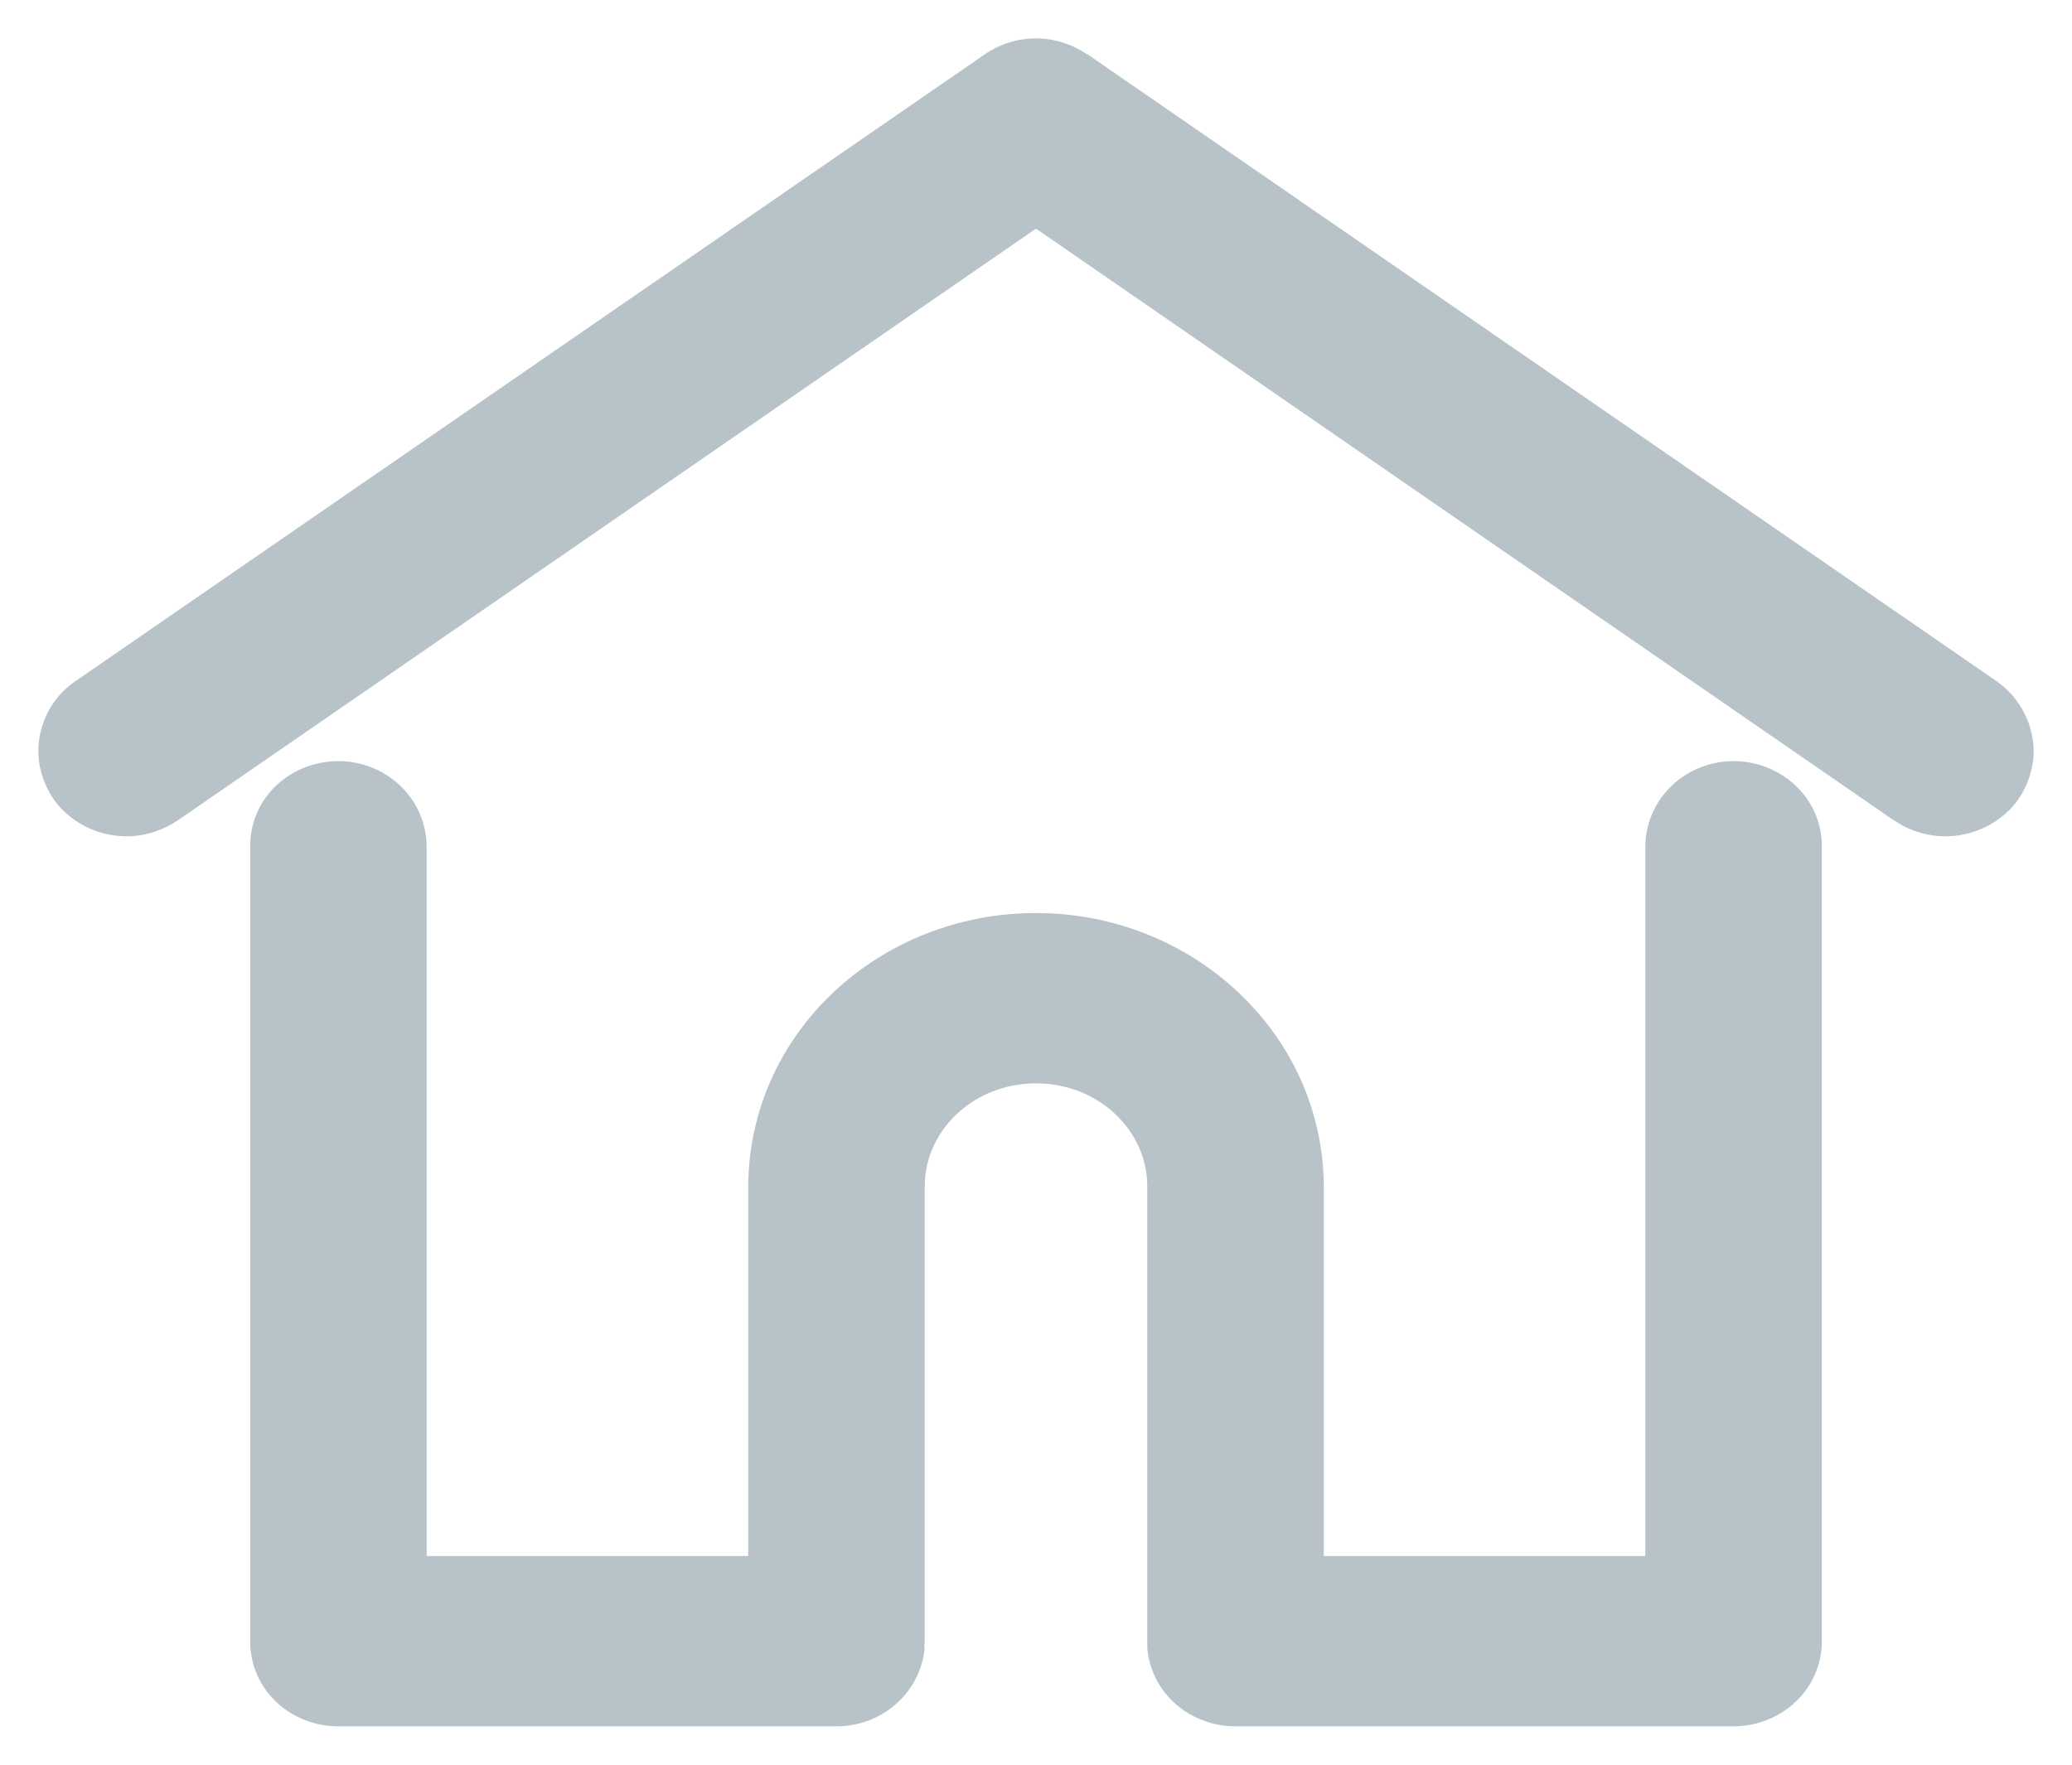 <?xml version="1.0" encoding="utf-8"?>
<svg xmlns="http://www.w3.org/2000/svg"
	xmlns:xlink="http://www.w3.org/1999/xlink"
	width="27px" height="23px" viewBox="0 0 27 23">
<g><path fillRule="evenodd" d="M 25.87 10.15C 25.75 10.31 25.55 10.4 25.35 10.4 25.22 10.4 25.08 10.36 24.97 10.28 24.97 10.28 13.5 2.37 13.5 2.37 13.5 2.37 2.03 10.28 2.03 10.28 1.74 10.48 1.34 10.42 1.12 10.15 0.91 9.88 0.98 9.49 1.27 9.29 1.27 9.29 13.12 1.12 13.12 1.12 13.34 0.96 13.65 0.96 13.88 1.12 13.88 1.12 25.73 9.29 25.73 9.29 26.02 9.49 26.09 9.88 25.87 10.15ZM 4.41 10.42C 4.76 10.42 5.05 10.69 5.05 11.03 5.05 11.03 5.05 20.78 5.05 20.78 5.05 20.78 10.25 20.78 10.25 20.78 10.25 20.78 10.25 15.46 10.25 15.46 10.25 13.77 11.71 12.4 13.5 12.4 15.29 12.4 16.75 13.77 16.75 15.46 16.75 15.46 16.75 20.78 16.75 20.78 16.75 20.78 21.94 20.78 21.94 20.78 21.94 20.78 21.94 11.03 21.94 11.03 21.94 10.69 22.23 10.42 22.59 10.42 22.95 10.42 23.24 10.69 23.24 11.03 23.24 11.03 23.24 21.39 23.24 21.39 23.24 21.73 22.95 22 22.59 22 22.59 22 16.1 22 16.1 22 15.76 22 15.48 21.75 15.45 21.43 15.45 21.42 15.45 21.41 15.45 21.39 15.45 21.39 15.45 15.46 15.45 15.46 15.45 14.44 14.57 13.62 13.5 13.62 12.42 13.62 11.55 14.44 11.55 15.46 11.55 15.46 11.55 21.39 11.55 21.39 11.55 21.41 11.55 21.42 11.55 21.44 11.52 21.75 11.24 22 10.9 22 10.9 22 4.41 22 4.41 22 4.05 22 3.76 21.73 3.76 21.39 3.76 21.39 3.76 11.03 3.76 11.03 3.76 10.69 4.05 10.42 4.41 10.42Z" fill="rgb(183,195,201)"/><path fillRule="evenodd" d="M 16.1 22C 16.1 22 16.1 21.5 16.1 21.5 16 21.5 15.95 21.43 15.95 21.39 15.95 21.39 15.45 21.44 15.45 21.44 15.45 21.44 15.95 21.4 15.95 21.4 15.95 21.4 15.95 21.39 15.95 21.39 15.95 21.39 15.95 15.46 15.95 15.46 15.94 14.14 14.83 13.12 13.5 13.12 12.17 13.12 11.06 14.14 11.05 15.46 11.05 15.46 11.05 21.39 11.05 21.39 11.05 21.39 11.17 21.39 11.17 21.39 11.17 21.39 11.05 21.37 11.05 21.37 11.05 21.37 11.05 21.39 11.05 21.39 11.05 21.39 11.17 21.39 11.17 21.39 11.17 21.39 11.05 21.37 11.05 21.37 11.05 21.37 11.05 21.38 11.05 21.38 11.05 21.38 11.05 21.39 11.05 21.39 11.05 21.43 11 21.5 10.9 21.5 10.9 21.5 4.41 21.5 4.41 21.5 4.3 21.5 4.26 21.43 4.26 21.39 4.26 21.39 4.26 11.03 4.26 11.03 4.26 10.99 4.3 10.92 4.41 10.92 4.51 10.92 4.55 10.99 4.56 11.03 4.56 11.03 4.56 21.28 4.56 21.28 4.56 21.28 10.75 21.28 10.75 21.28 10.75 21.28 10.75 15.46 10.75 15.46 10.75 14.07 11.96 12.9 13.5 12.9 15.04 12.9 16.24 14.07 16.25 15.46 16.25 15.46 16.25 21.28 16.25 21.28 16.25 21.28 22.44 21.28 22.44 21.28 22.44 21.28 22.44 11.03 22.44 11.03 22.44 10.99 22.49 10.92 22.59 10.92 22.7 10.92 22.74 10.99 22.74 11.03 22.74 11.03 22.74 21.39 22.74 21.39 22.74 21.43 22.7 21.5 22.59 21.5 22.59 21.5 16.1 21.5 16.1 21.5 16.1 21.5 16.1 22 16.1 22 16.1 22 16.1 22.5 16.1 22.5 16.1 22.5 22.59 22.5 22.59 22.5 23.2 22.5 23.74 22.03 23.74 21.39 23.74 21.39 23.74 11.03 23.74 11.03 23.74 10.39 23.2 9.92 22.59 9.92 21.98 9.92 21.45 10.39 21.44 11.03 21.44 11.03 21.44 20.28 21.44 20.28 21.44 20.28 17.25 20.28 17.25 20.28 17.25 20.28 17.25 15.46 17.25 15.46 17.24 13.47 15.54 11.9 13.5 11.9 11.45 11.9 9.76 13.47 9.75 15.46 9.75 15.46 9.75 20.28 9.75 20.28 9.75 20.28 5.56 20.28 5.56 20.28 5.56 20.28 5.56 11.03 5.56 11.03 5.55 10.39 5.02 9.92 4.41 9.92 3.79 9.92 3.26 10.39 3.26 11.03 3.26 11.03 3.26 21.39 3.26 21.39 3.26 22.03 3.79 22.5 4.41 22.5 4.41 22.5 10.9 22.5 10.9 22.5 11.49 22.5 11.99 22.07 12.05 21.48 12.05 21.48 11.55 21.44 11.55 21.44 11.55 21.44 12.04 21.5 12.04 21.5 12.04 21.5 12.05 21.39 12.05 21.39 12.05 21.39 12.05 15.46 12.05 15.46 12.05 14.74 12.68 14.12 13.5 14.12 14.32 14.12 14.95 14.74 14.95 15.46 14.95 15.46 14.95 21.39 14.95 21.39 14.95 21.39 14.95 21.47 14.95 21.47 14.95 21.47 14.95 21.47 14.95 21.47 14.95 21.47 14.95 21.48 14.95 21.48 15 22.07 15.51 22.5 16.1 22.5 16.1 22.5 16.1 22 16.1 22 16.1 22 16.1 22 16.1 22ZM 1.12 10.15C 1.12 10.15 1.52 9.84 1.52 9.84 1.52 9.84 1.5 9.79 1.5 9.79 1.5 9.79 1.55 9.7 1.55 9.7 1.55 9.7 1.55 9.7 1.55 9.7 1.55 9.7 13.4 1.53 13.4 1.53 13.4 1.53 13.4 1.53 13.4 1.53 13.4 1.53 13.5 1.5 13.5 1.5 13.5 1.5 13.6 1.53 13.6 1.53 13.6 1.53 13.6 1.53 13.6 1.53 13.6 1.53 25.45 9.7 25.45 9.7 25.45 9.71 25.5 9.79 25.5 9.79 25.5 9.79 25.48 9.84 25.48 9.84 25.48 9.84 25.48 9.84 25.48 9.84 25.48 9.84 25.48 9.84 25.48 9.84 25.48 9.84 25.35 9.9 25.35 9.9 25.35 9.9 25.25 9.87 25.25 9.87 25.25 9.87 25.25 9.87 25.25 9.87 25.25 9.87 13.5 1.76 13.5 1.76 13.5 1.76 1.75 9.87 1.75 9.87 1.75 9.87 1.75 9.87 1.75 9.87 1.75 9.87 1.65 9.9 1.65 9.9 1.65 9.9 1.52 9.84 1.52 9.84 1.52 9.84 1.52 9.84 1.52 9.84 1.52 9.84 1.12 10.15 1.12 10.15 1.12 10.15 0.73 10.46 0.73 10.46 0.96 10.75 1.31 10.9 1.65 10.9 1.88 10.9 2.11 10.83 2.32 10.69 2.32 10.69 2.32 10.69 2.32 10.69 2.32 10.69 13.5 2.98 13.5 2.98 13.5 2.98 24.69 10.7 24.69 10.7 24.69 10.7 24.68 10.69 24.68 10.69 24.88 10.83 25.12 10.9 25.35 10.9 25.69 10.9 26.04 10.75 26.27 10.46 26.27 10.46 26.27 10.46 26.27 10.46 26.27 10.46 26.27 10.46 26.27 10.46 26.42 10.26 26.5 10.02 26.5 9.79 26.5 9.44 26.32 9.09 26.02 8.88 26.02 8.88 14.16 0.7 14.16 0.7 14.16 0.7 14.17 0.71 14.17 0.71 13.96 0.57 13.73 0.5 13.5 0.5 13.27 0.5 13.03 0.57 12.83 0.71 12.83 0.71 12.83 0.71 12.83 0.71 12.83 0.71 0.98 8.88 0.98 8.88 0.98 8.88 0.98 8.88 0.98 8.88 0.67 9.09 0.5 9.44 0.5 9.79 0.5 10.02 0.58 10.26 0.73 10.46 0.73 10.46 0.73 10.46 0.73 10.46 0.73 10.46 1.12 10.15 1.12 10.15 1.12 10.15 1.12 10.15 1.12 10.15Z" fill="rgb(183,195,201)"/></g></svg>